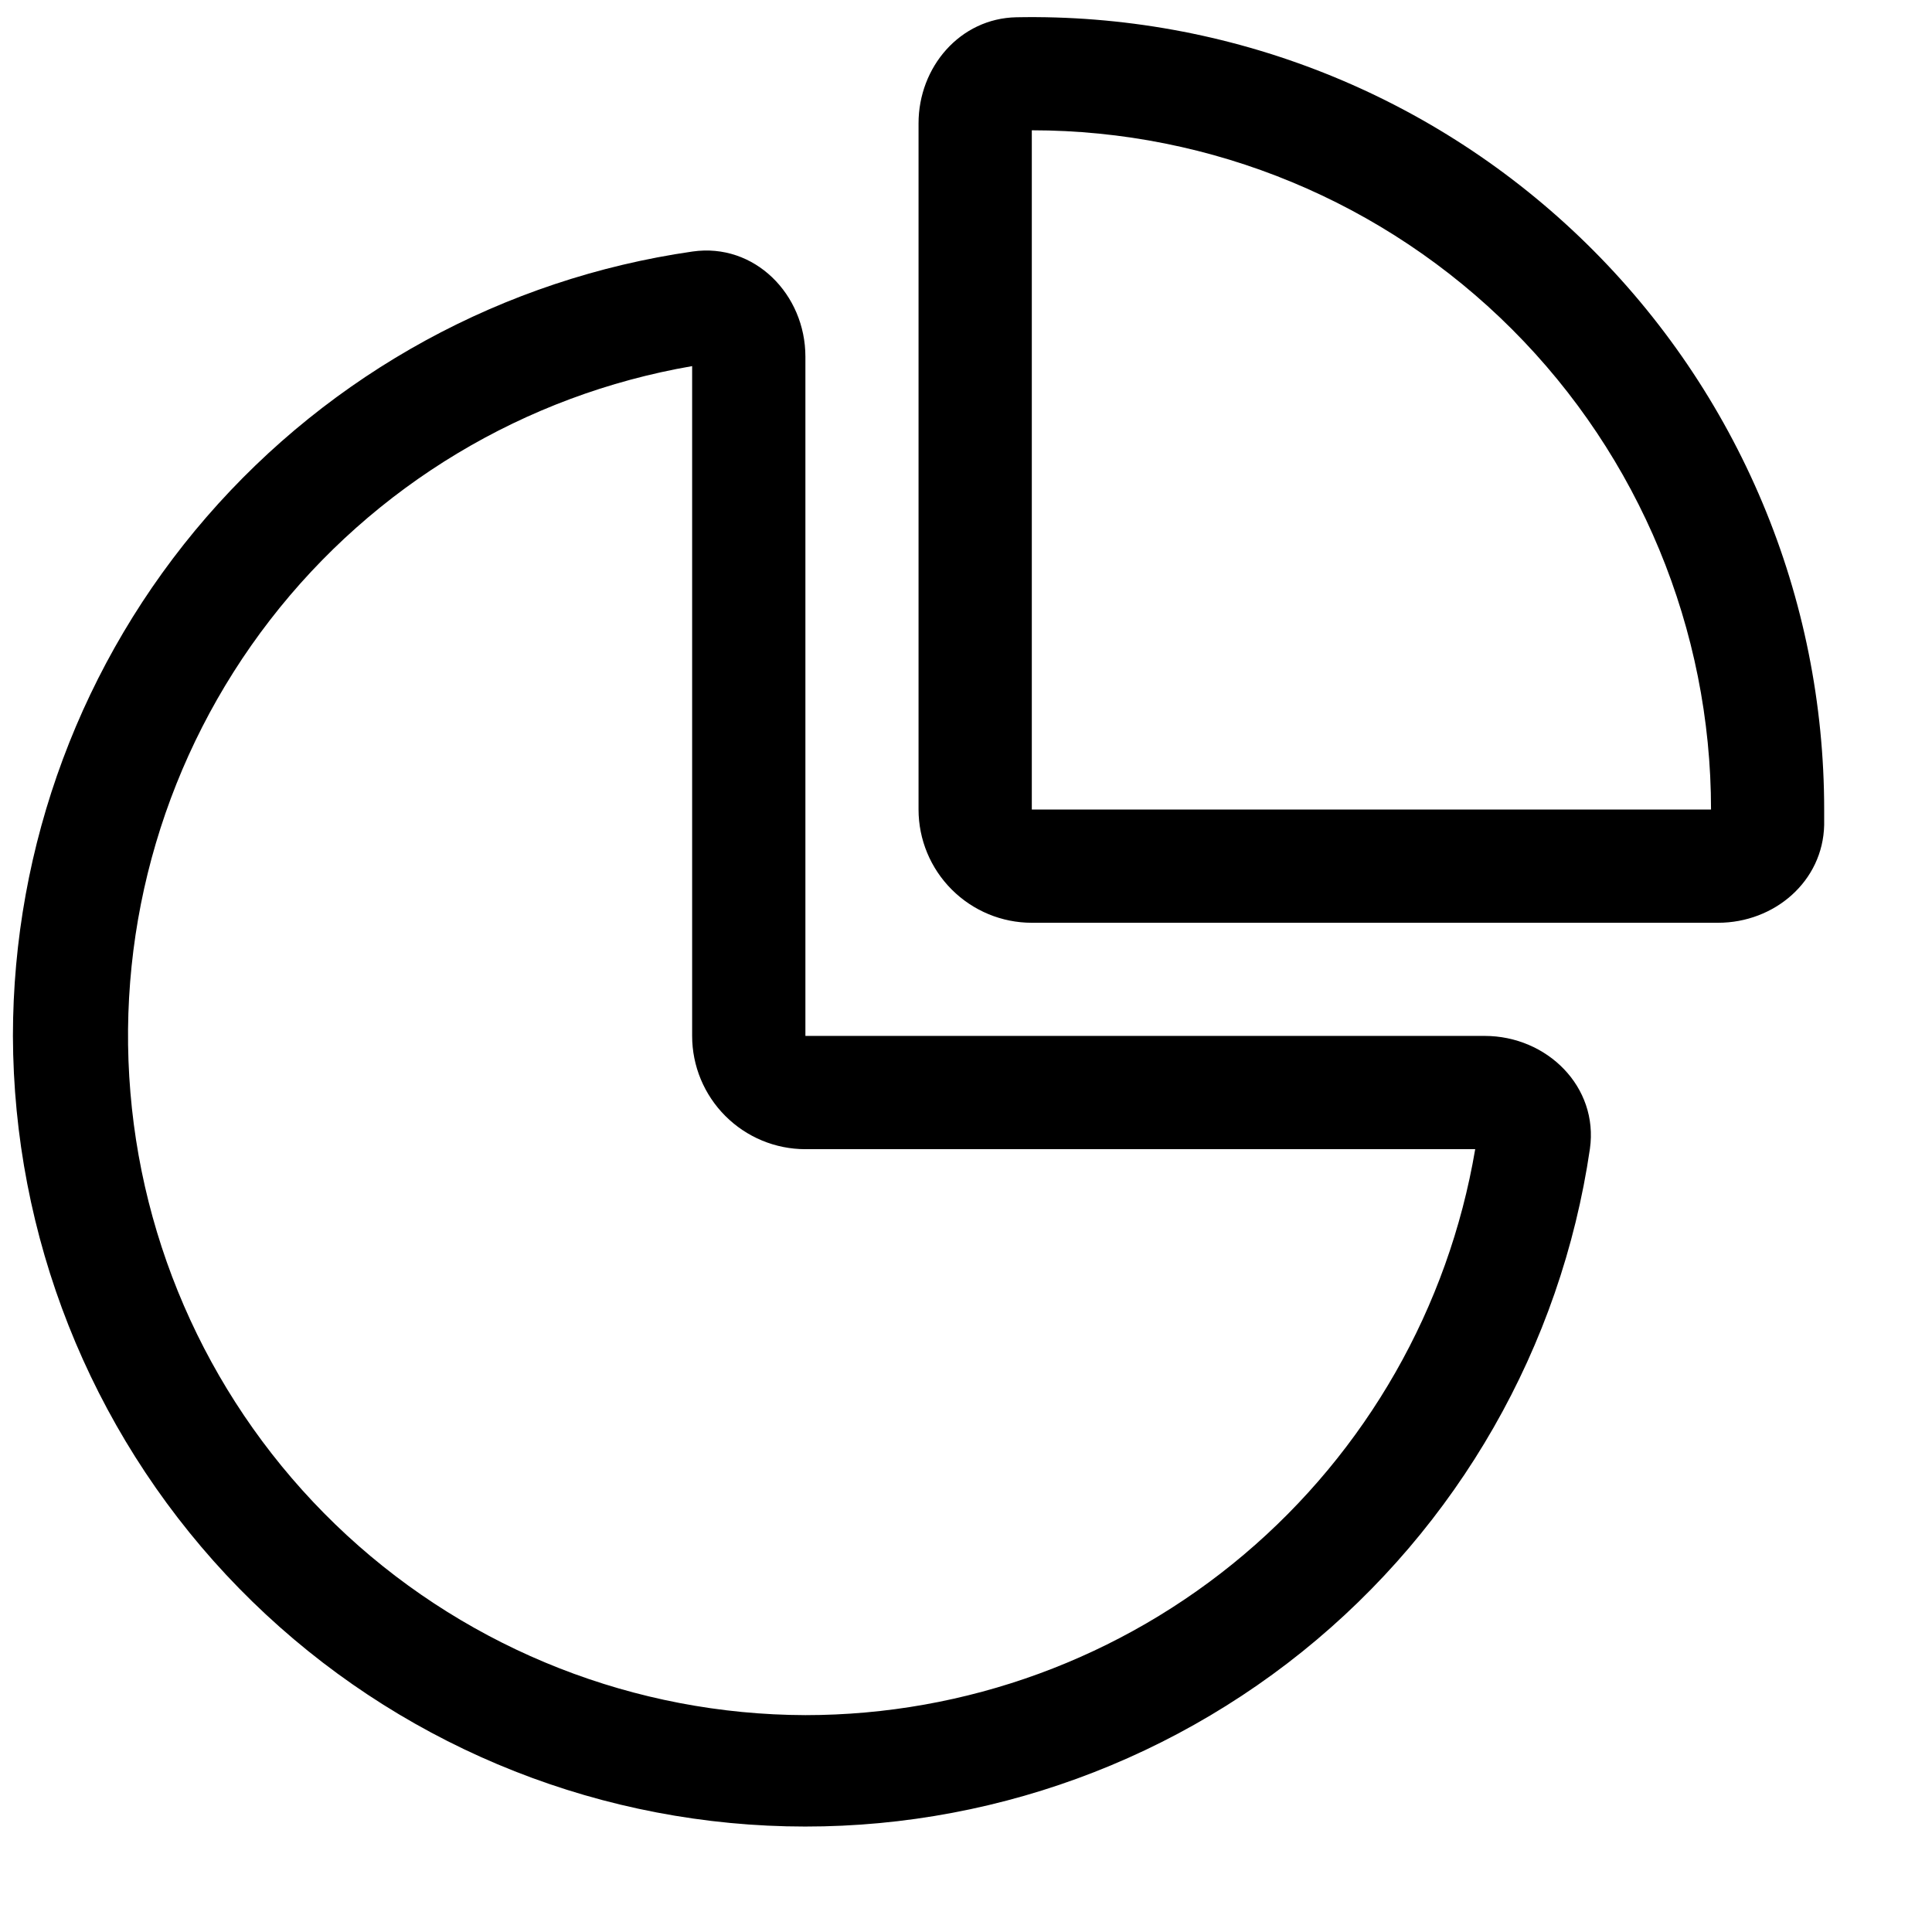 <svg width="16" height="16" viewBox="0 0 16 16" fill="none" xmlns="http://www.w3.org/2000/svg">
<path d="M6.67 9.517C6.421 9.517 6.183 9.418 6.007 9.242C5.831 9.066 5.732 8.828 5.732 8.579V3.032C4.345 3.271 3.097 4.021 2.236 5.135C1.375 6.249 0.962 7.645 1.08 9.048C1.197 10.451 1.837 11.759 2.872 12.714C3.907 13.668 5.262 14.2 6.67 14.204C7.999 14.204 9.286 13.733 10.301 12.875C11.316 12.017 11.995 10.828 12.217 9.517H6.67ZM5.735 2.083C6.248 2.009 6.67 2.437 6.67 2.954V8.579H12.295C12.812 8.579 13.24 9.001 13.167 9.514C12.927 11.153 12.075 12.641 10.784 13.679C9.492 14.717 7.856 15.228 6.203 15.11C4.55 14.992 3.004 14.253 1.873 13.042C0.742 11.83 0.112 10.236 0.107 8.579C0.108 7.001 0.676 5.475 1.71 4.282C2.744 3.089 4.173 2.308 5.735 2.083ZM8.545 6.704V1.079C10.037 1.079 11.467 1.672 12.522 2.727C13.577 3.782 14.17 5.213 14.17 6.704H8.545ZM14.228 7.642C14.695 7.642 15.097 7.299 15.107 6.832L15.107 6.704C15.107 5.832 14.934 4.968 14.596 4.164C14.258 3.359 13.763 2.63 13.14 2.019C12.517 1.408 11.779 0.927 10.968 0.605C10.157 0.283 9.29 0.126 8.417 0.143C7.951 0.152 7.607 0.555 7.607 1.021V6.704C7.607 6.953 7.706 7.191 7.882 7.367C8.058 7.543 8.296 7.642 8.545 7.642H14.228Z" fill="black"/>
</svg>
